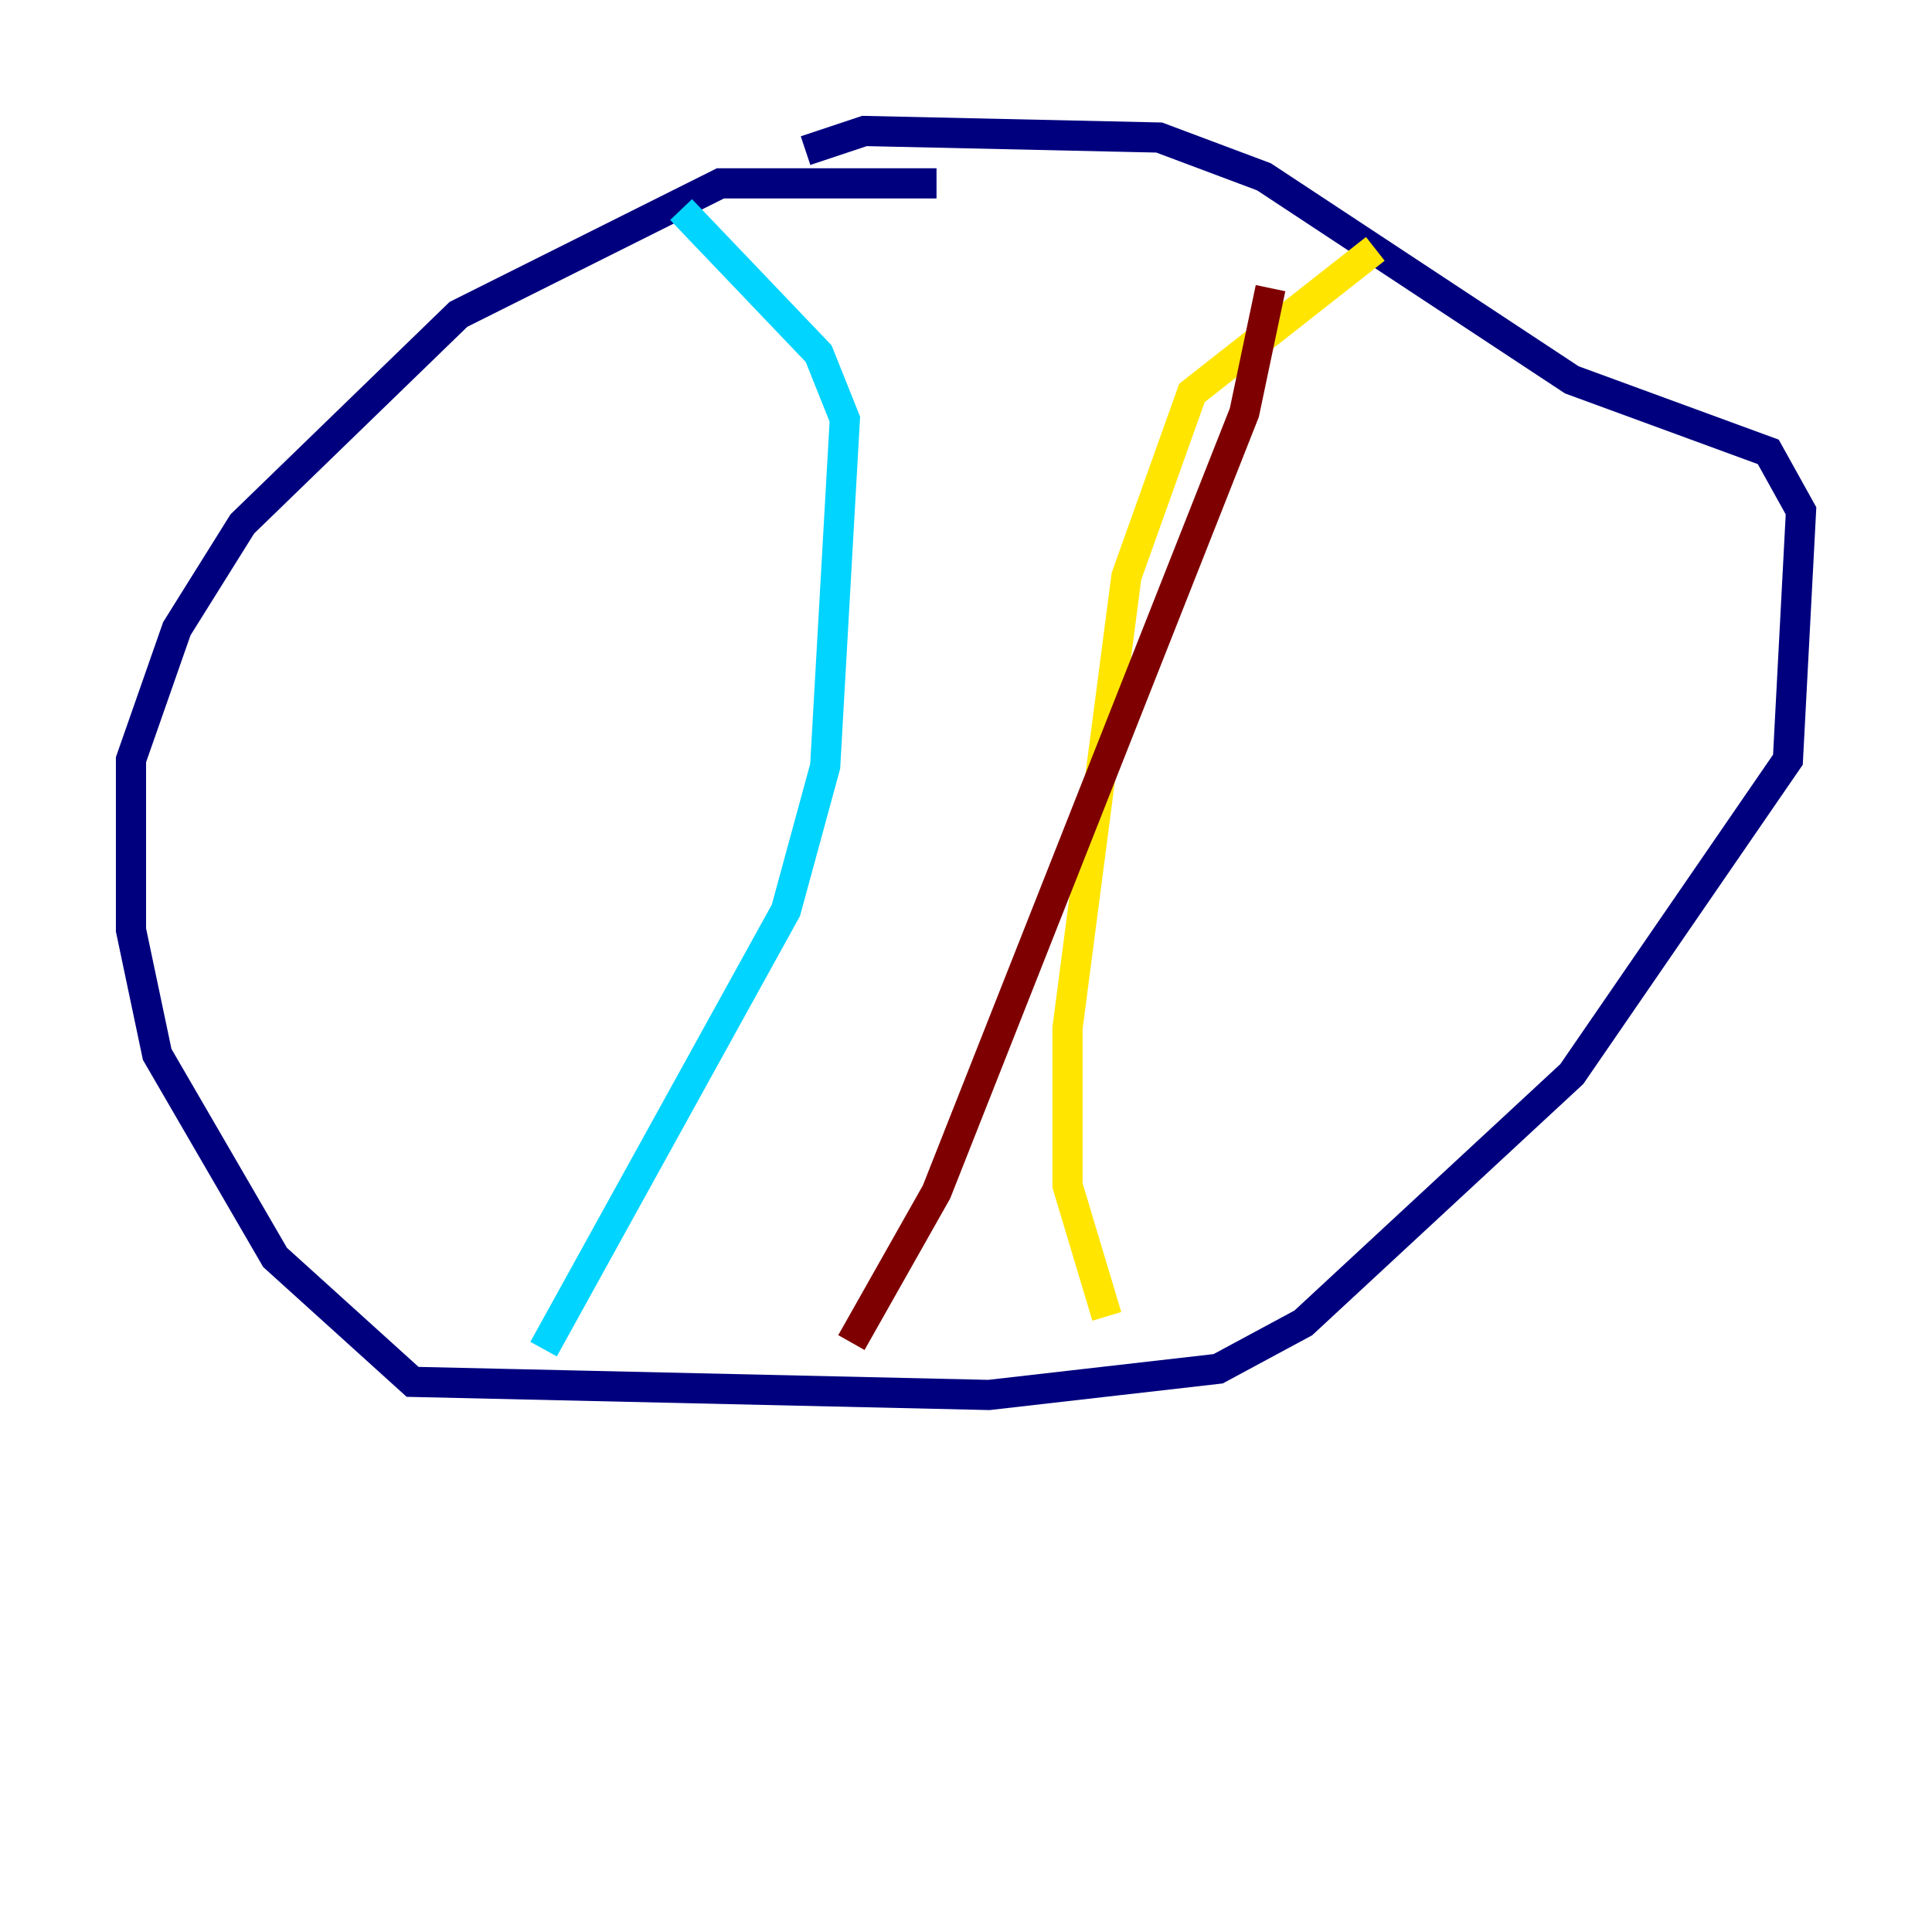 <?xml version="1.0" encoding="utf-8" ?>
<svg baseProfile="tiny" height="128" version="1.2" viewBox="0,0,128,128" width="128" xmlns="http://www.w3.org/2000/svg" xmlns:ev="http://www.w3.org/2001/xml-events" xmlns:xlink="http://www.w3.org/1999/xlink"><defs /><polyline fill="none" points="62.047,12.149 47.729,12.149 30.373,20.827 16.054,34.712 11.715,41.654 8.678,50.332 8.678,61.614 10.414,69.858 18.224,83.308 27.336,91.552 65.519,92.42 80.705,90.685 86.346,87.647 104.136,71.159 118.454,50.332 119.322,33.844 117.153,29.939 104.136,25.166 83.742,11.715 76.8,9.112 57.275,8.678 53.37,9.98" stroke="#00007f" stroke-width="2" /><polyline fill="none" points="45.125,13.885 54.237,23.43 55.973,27.77 54.671,50.766 52.068,60.312 36.014,89.383" stroke="#00d4ff" stroke-width="2" /><polyline fill="none" points="91.119,16.488 78.969,26.034 74.63,38.183 70.725,68.122 70.725,78.536 73.329,87.214" stroke="#ffe500" stroke-width="2" /><polyline fill="none" points="56.407,88.949 62.047,78.969 82.441,27.336 84.176,19.091" stroke="#7f0000" stroke-width="2" /></svg>